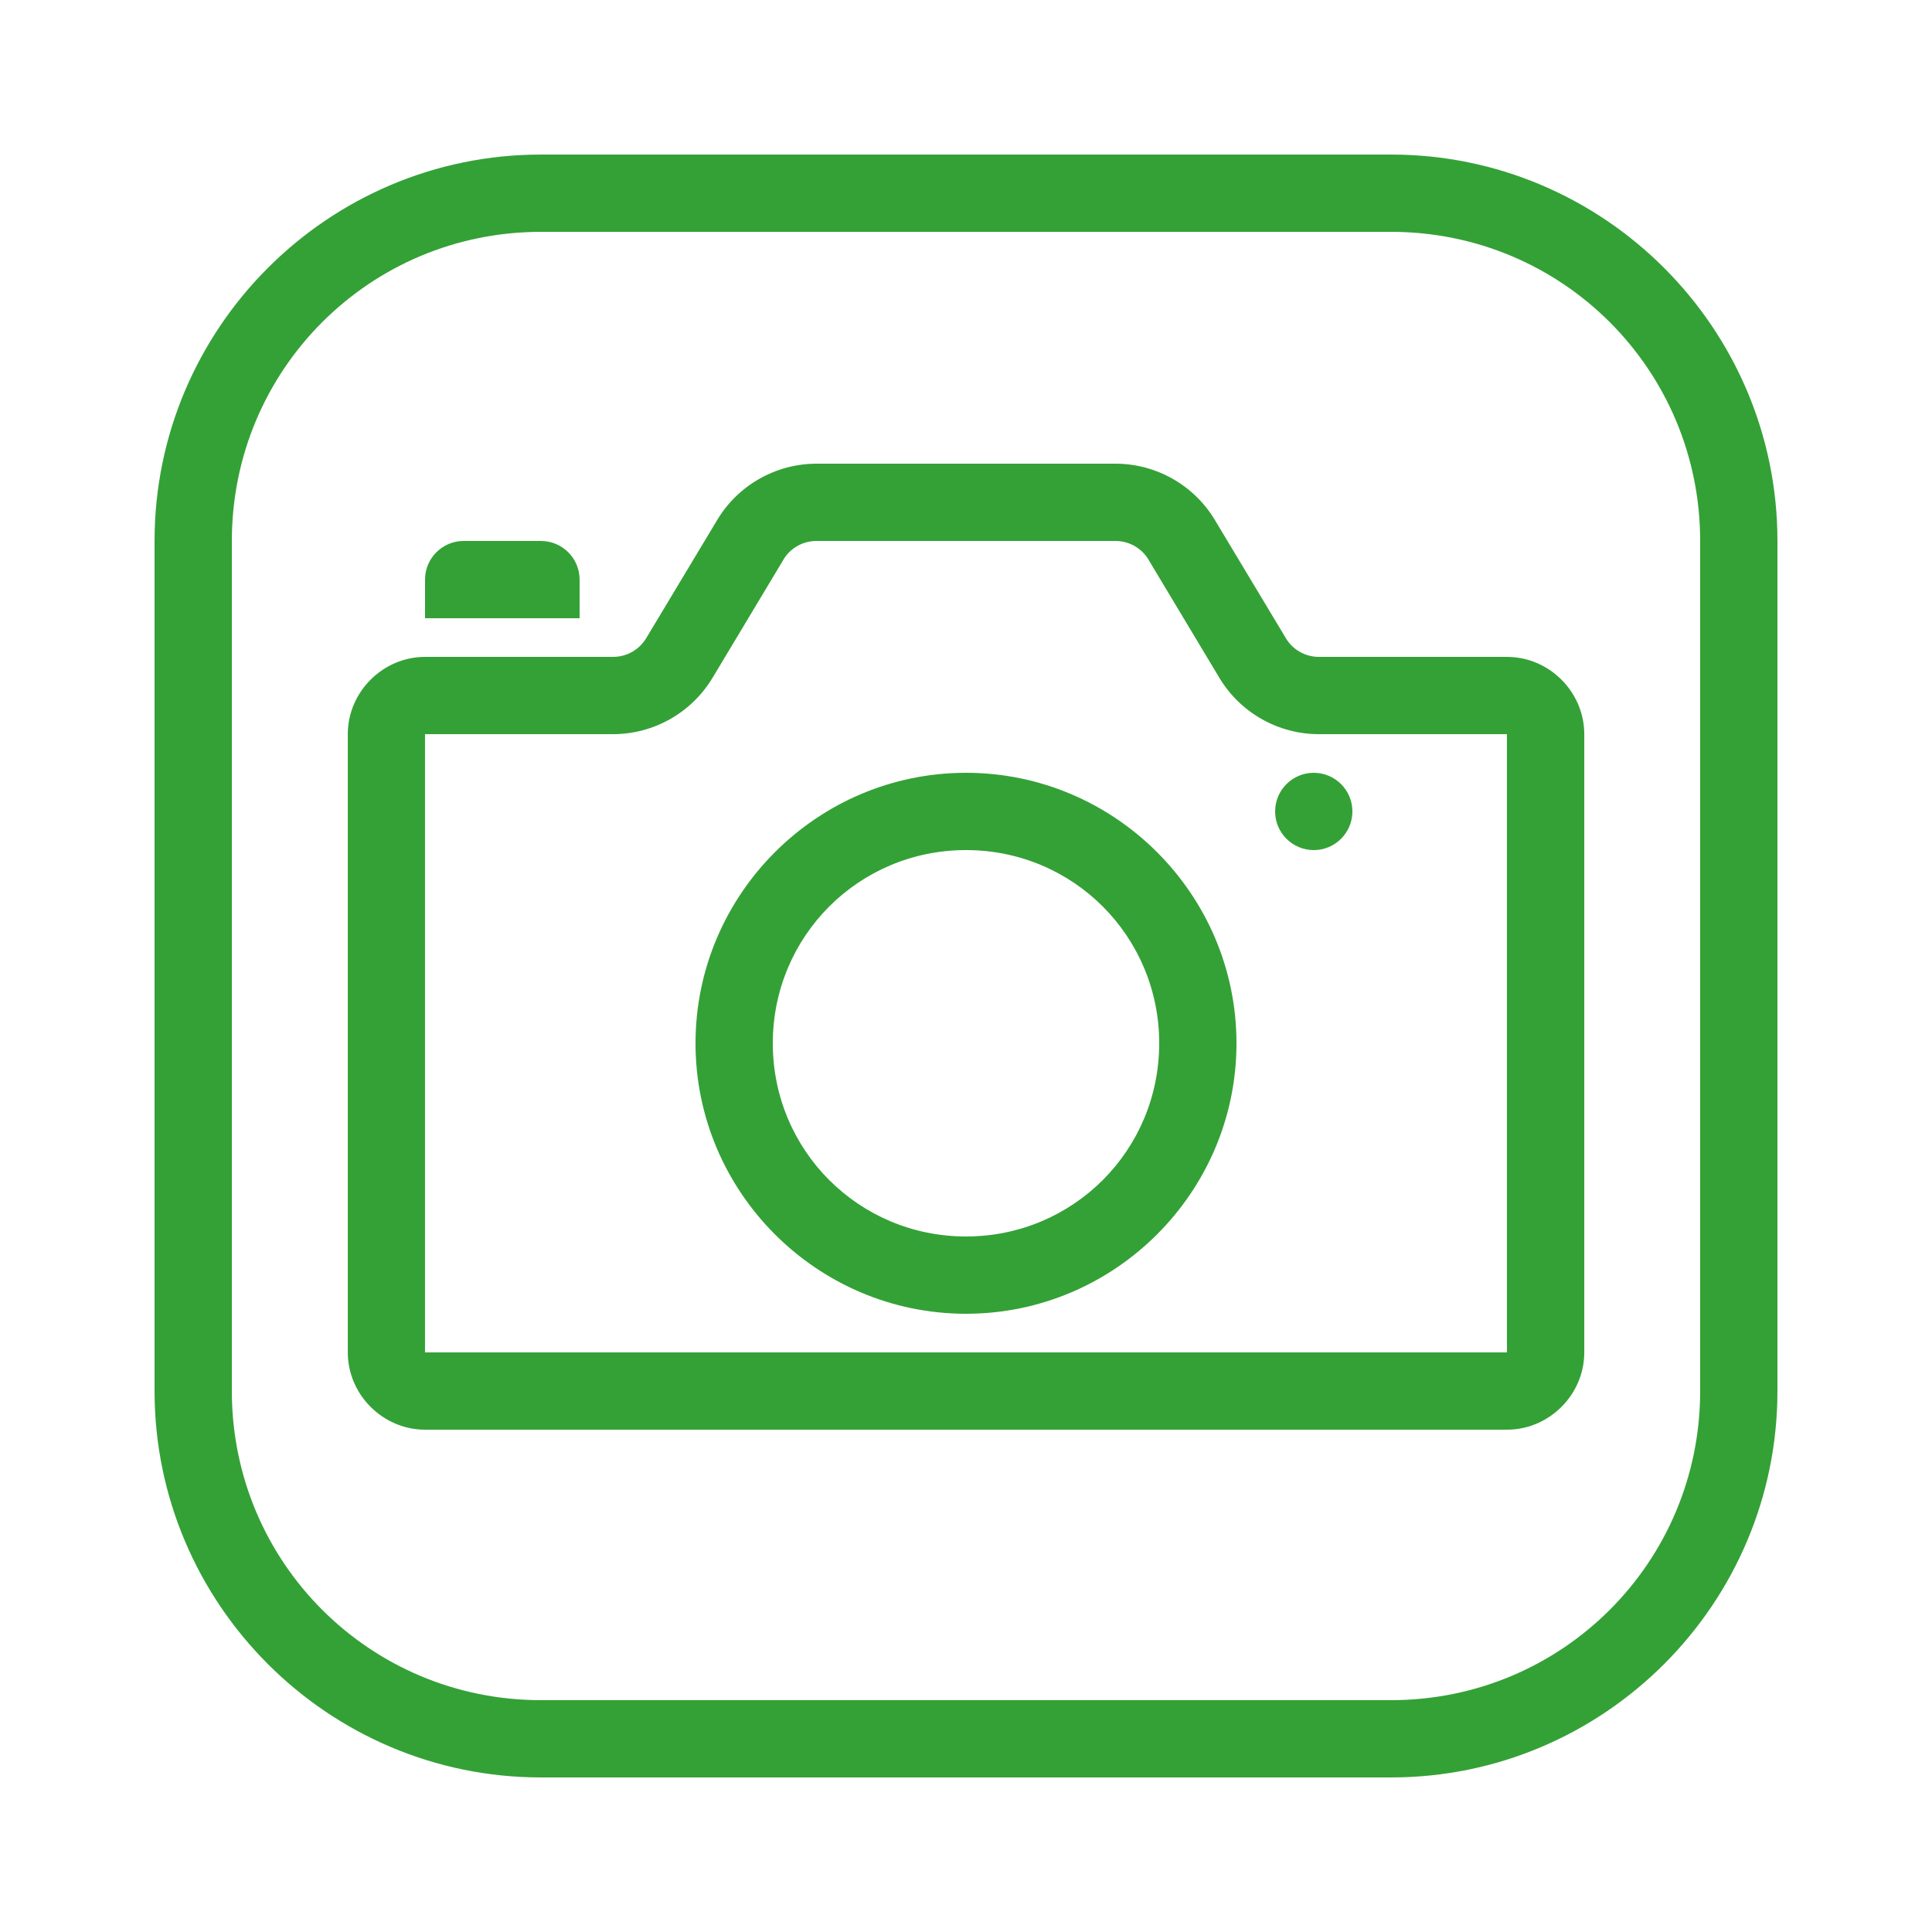 <svg xmlns="http://www.w3.org/2000/svg" xmlns:xlink="http://www.w3.org/1999/xlink" viewBox="0,0,256,256" width="250px" height="250px" fill-rule="nonzero"><g fill="#34a136" fill-rule="nonzero" stroke="none" stroke-width="1" stroke-linecap="butt" stroke-linejoin="miter" stroke-miterlimit="10" stroke-dasharray="" stroke-dashoffset="0" font-family="none" font-weight="none" font-size="none" text-anchor="none" style="mix-blend-mode: normal"><g transform="scale(5.12,5.12)"><path d="M14,4c-5.511,0 -10,4.489 -10,10v22c0,5.511 4.489,10 10,10h22c5.511,0 10,-4.489 10,-10v-22c0,-5.511 -4.489,-10 -10,-10zM14,6h22c4.431,0 8,3.569 8,8v22c0,4.431 -3.569,8 -8,8h-22c-4.431,0 -8,-3.569 -8,-8v-22c0,-4.431 3.569,-8 8,-8zM21.133,12c-1.053,0 -2.031,0.555 -2.572,1.457l-1.836,3.057c-0.182,0.302 -0.506,0.486 -0.857,0.486h-4.867c-1.093,0 -2,0.907 -2,2v16c0,1.093 0.907,2 2,2h28c1.093,0 2,-0.907 2,-2v-16c0,-1.093 -0.907,-2 -2,-2h-4.867c-0.353,0 -0.676,-0.183 -0.857,-0.484c0,-0.001 0,-0.001 0,-0.002l-1.836,-3.057c-0.541,-0.902 -1.52,-1.457 -2.572,-1.457zM12,14c-0.552,0 -1,0.448 -1,1v1h4v-1c0,-0.552 -0.448,-1 -1,-1zM21.133,14h7.734c0.352,0 0.676,0.183 0.857,0.484c0,0.001 0,0.001 0,0.002l1.834,3.057c0.541,0.902 1.521,1.457 2.574,1.457h4.867v16h-28v-16h4.867c1.052,0 2.03,-0.554 2.572,-1.455c0.001,-0.001 0.001,-0.001 0.002,-0.002l1.834,-3.057c0,-0.001 0,-0.001 0,-0.002c0.181,-0.302 0.504,-0.484 0.857,-0.484zM25,20c-3.854,0 -7,3.146 -7,7c0,3.854 3.146,7 7,7c3.854,0 7,-3.146 7,-7c0,-3.854 -3.146,-7 -7,-7zM34,20c-0.552,0 -1,0.448 -1,1c0,0.552 0.448,1 1,1c0.552,0 1,-0.448 1,-1c0,-0.552 -0.448,-1 -1,-1zM25,22c2.773,0 5,2.227 5,5c0,2.773 -2.227,5 -5,5c-2.773,0 -5,-2.227 -5,-5c0,-2.773 2.227,-5 5,-5z"></path></g></g></svg>